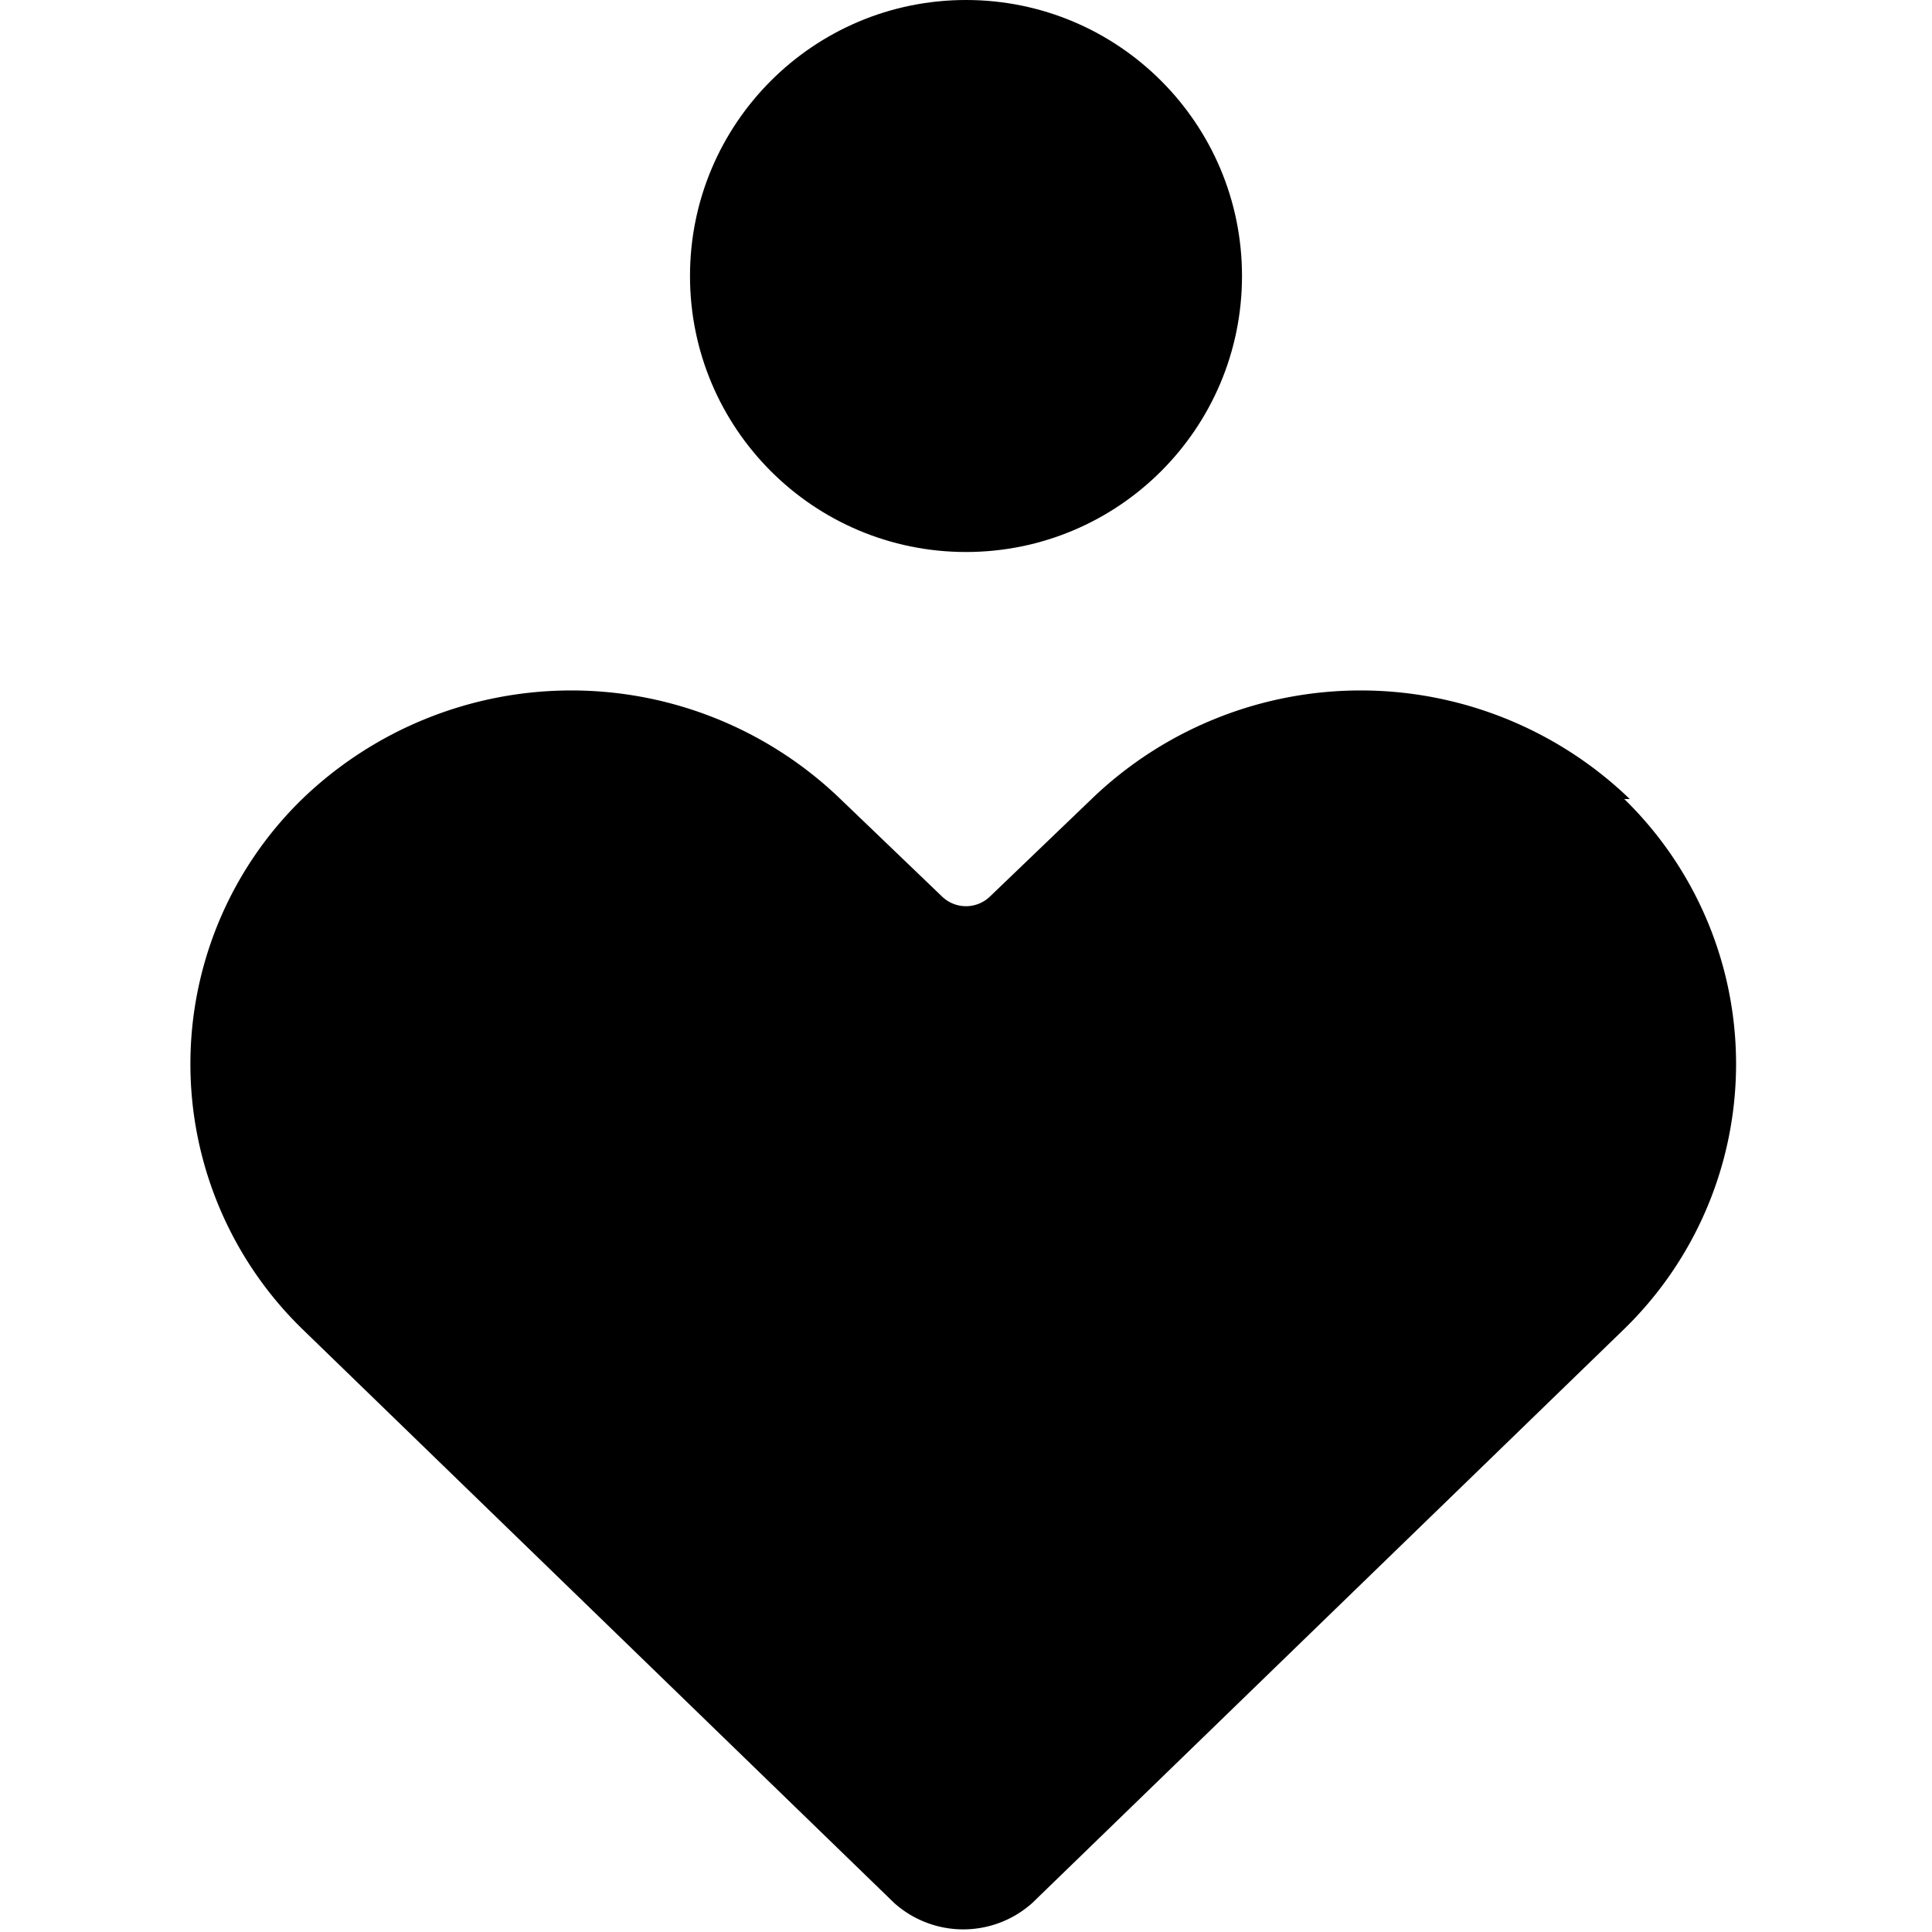 <svg xmlns="http://www.w3.org/2000/svg" viewBox="0 0 14 14">
  <g>
    <path d="M11.81,5.79a2.81,2.81,0,0,0-3.9,0l-.74.71a.25.25,0,0,1-.34,0l-.74-.71a2.81,2.81,0,0,0-3.9,0,2.68,2.68,0,0,0,0,3.84l4.29,4.16a.75.75,0,0,0,1,0l4.29-4.16a2.68,2.68,0,0,0,0-3.84Z" style="fill: #000001"/>
    <circle cx="7" cy="2" r="2" style="fill: #000001"/>
  </g>
</svg>
